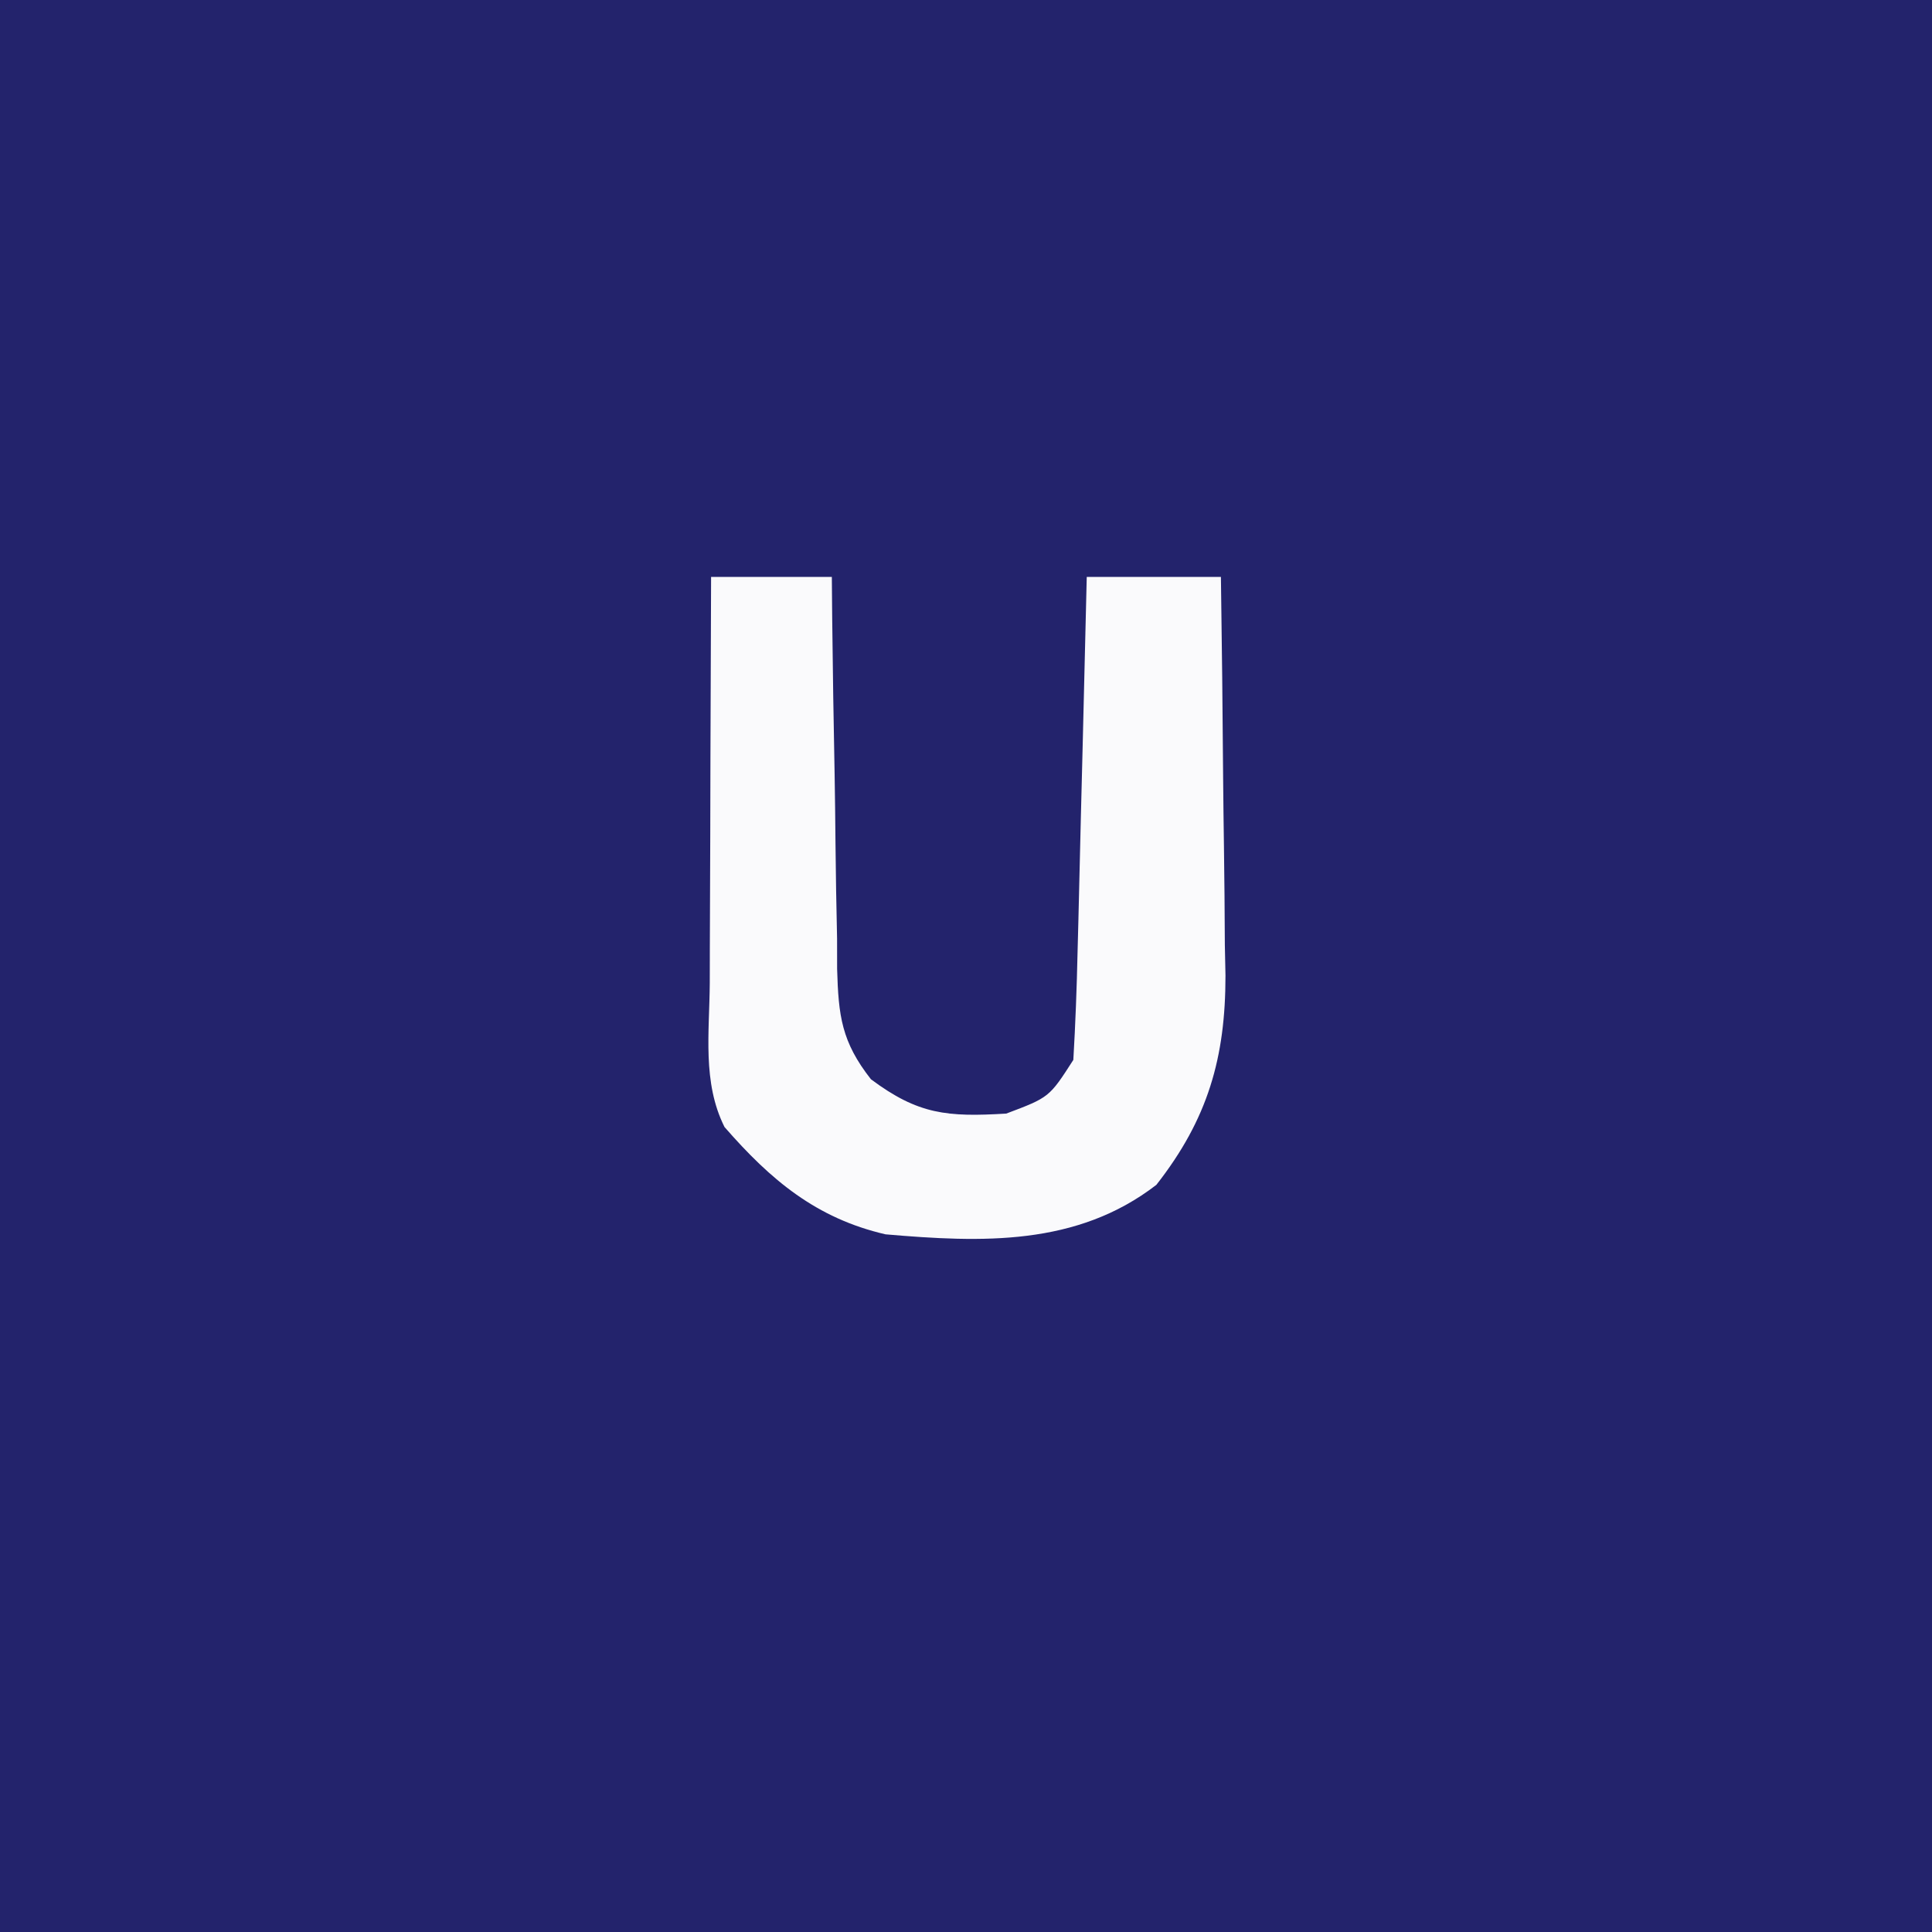 <?xml version="1.0" encoding="UTF-8"?>
<svg version="1.1" xmlns="http://www.w3.org/2000/svg" width="144" height="144">
<rect width="100%" height="100%" fill="#808080" stroke="none"/>
<path d="M0 0 C47.52 0 95.04 0 144 0 C144 47.52 144 95.04 144 144 C96.48 144 48.96 144 0 144 C0 96.48 0 48.96 0 0 Z " fill="#23236C" transform="translate(0,0)"/>
<path d="M0 0 C2.97 0 5.94 0 9 0 C9.009 1.039 9.019 2.079 9.028 3.149 C9.068 7.011 9.134 10.872 9.208 14.734 C9.236 16.404 9.257 18.074 9.271 19.745 C9.292 22.148 9.339 24.55 9.391 26.953 C9.392 27.698 9.393 28.443 9.394 29.211 C9.493 32.716 9.72 34.643 11.913 37.44 C15.438 40.075 17.607 40.264 22 40 C25.205 38.793 25.205 38.793 27 36 C27.157 33.303 27.258 30.629 27.316 27.93 C27.337 27.133 27.358 26.337 27.379 25.517 C27.445 22.97 27.504 20.422 27.562 17.875 C27.606 16.15 27.649 14.424 27.693 12.699 C27.801 8.466 27.902 4.233 28 0 C31.3 0 34.6 0 38 0 C38.075 4.999 38.129 9.997 38.165 14.996 C38.18 16.695 38.2 18.393 38.226 20.091 C38.263 22.541 38.28 24.991 38.293 27.441 C38.308 28.193 38.324 28.944 38.34 29.718 C38.342 35.824 37.032 40.407 33.188 45.312 C27.253 49.891 20.184 49.618 13 49 C7.838 47.803 4.451 44.959 1 41 C-0.666 37.668 -0.12 33.935 -0.098 30.273 C-0.096 29.411 -0.095 28.548 -0.093 27.659 C-0.088 24.898 -0.075 22.136 -0.062 19.375 C-0.057 17.505 -0.053 15.635 -0.049 13.766 C-0.038 9.177 -0.021 4.589 0 0 Z " fill="#FAFAFC" transform="translate(53,43)"/>
</svg>

